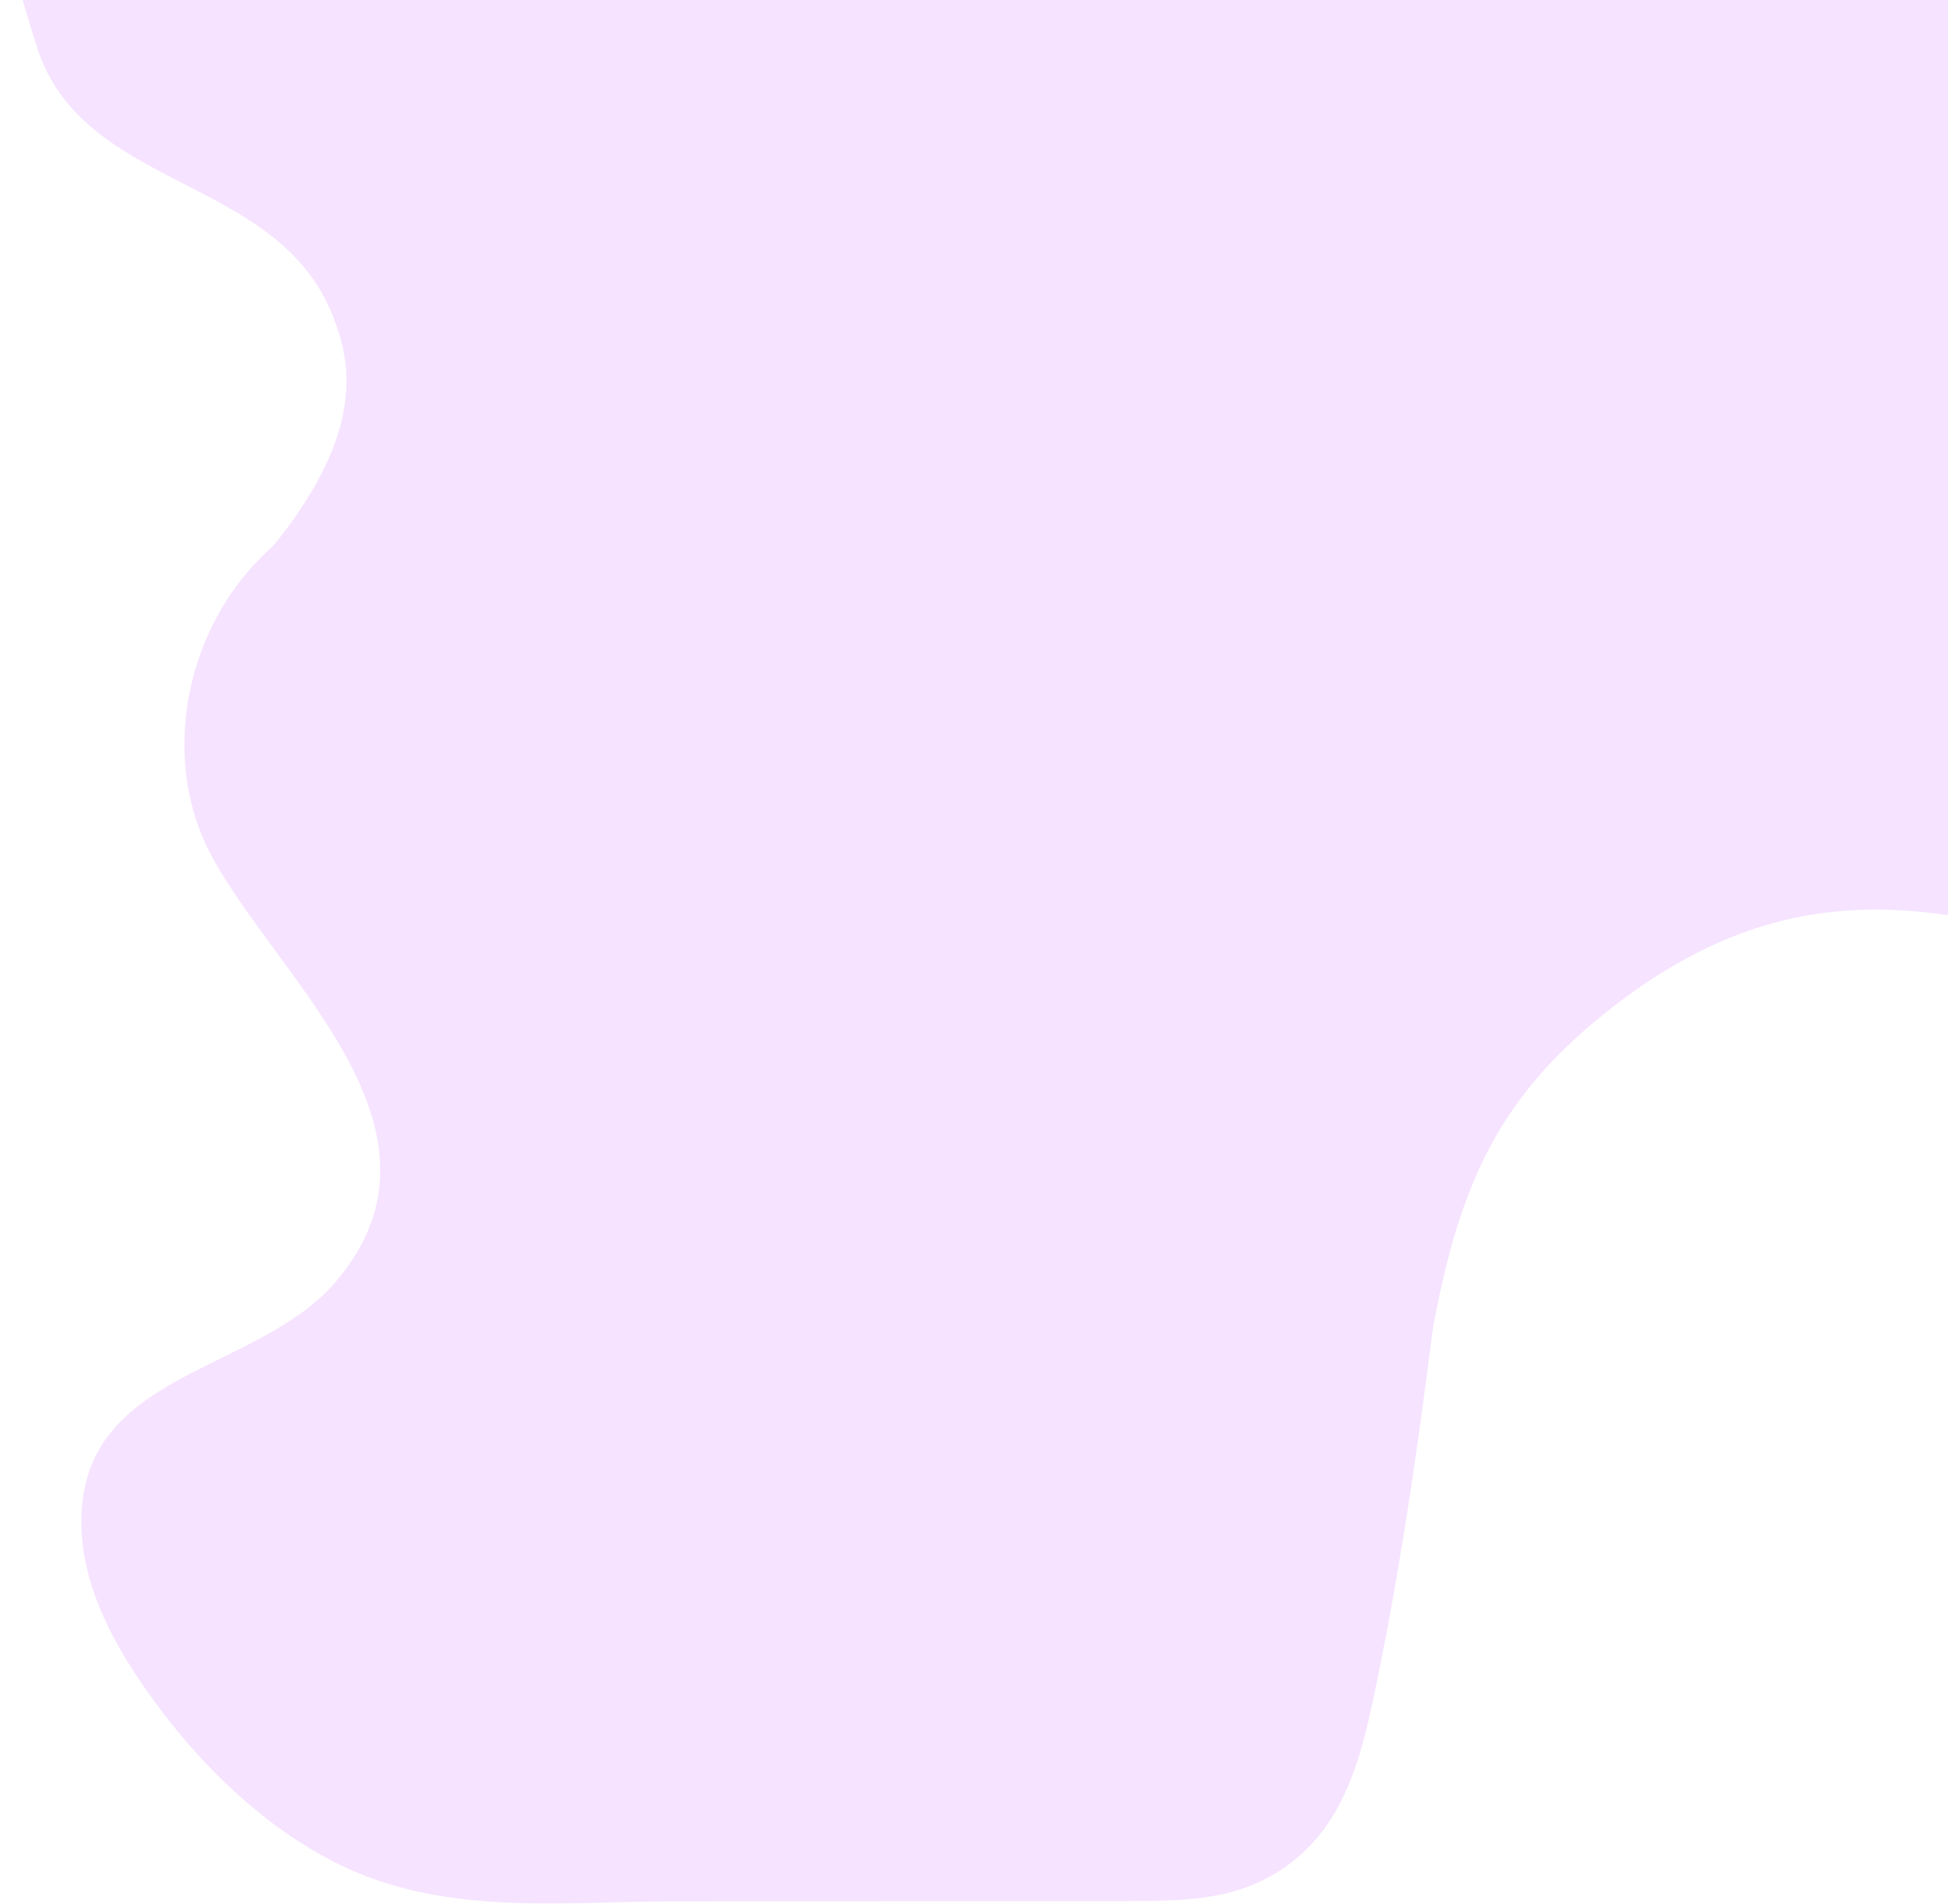 <svg width="659" height="644" viewBox="0 0 659 644" fill="none" xmlns="http://www.w3.org/2000/svg">
<path d="M12.414 15.677C-6.317 -43.791 -12.083 -80.697 55.675 -138C284.661 -126.366 758.582 -98.617 822.378 -80.697C902.123 -58.297 878.148 183.94 865.639 214.675C853.13 245.41 785.893 316.779 757.227 339.7C668.491 304.847 612.02 289.764 546.752 339.7C497.296 377.538 489.418 415.236 478.994 484C449.911 455.331 443.457 392.836 445.542 380.333C447.209 370.331 58.802 225.615 91.733 185.503C124.665 145.39 118.315 121.427 112.582 106.841C93.74 58.905 27.888 64.802 12.414 15.677Z" fill="#F6E3FF"/>
<path d="M356.098 249.442C318.192 231.142 284.388 205.454 247.693 184.841C225.442 172.346 201.626 161.571 176.244 158.819C142.189 155.13 106.026 167.438 83.776 193.439C61.525 219.429 55.315 259.04 71.419 289.219C93.67 330.946 157.291 381.905 113.739 433.334C86.896 465.024 26.458 463.43 27.543 516.057C27.961 536.201 37.803 554.959 49.377 571.466C65.23 594.059 85.091 614.266 109.199 627.73C146.917 648.791 187.954 643.08 229.387 643.059C280.286 643.028 331.175 642.997 382.074 642.965C395.548 642.955 409.355 642.893 421.984 638.193C431.22 634.754 439.517 628.866 445.81 621.3C456.905 607.961 461.246 590.422 464.826 573.456C476.932 515.994 483.873 457.594 490.782 399.288C493.547 375.996 520.39 275.557 490.886 265.126C482.839 262.281 471.046 268.44 463.052 269.753C451.05 271.722 438.797 271.837 426.711 270.649C402.133 268.21 378.234 260.134 356.098 249.442Z" fill="#F6E3FF"/>
</svg>
